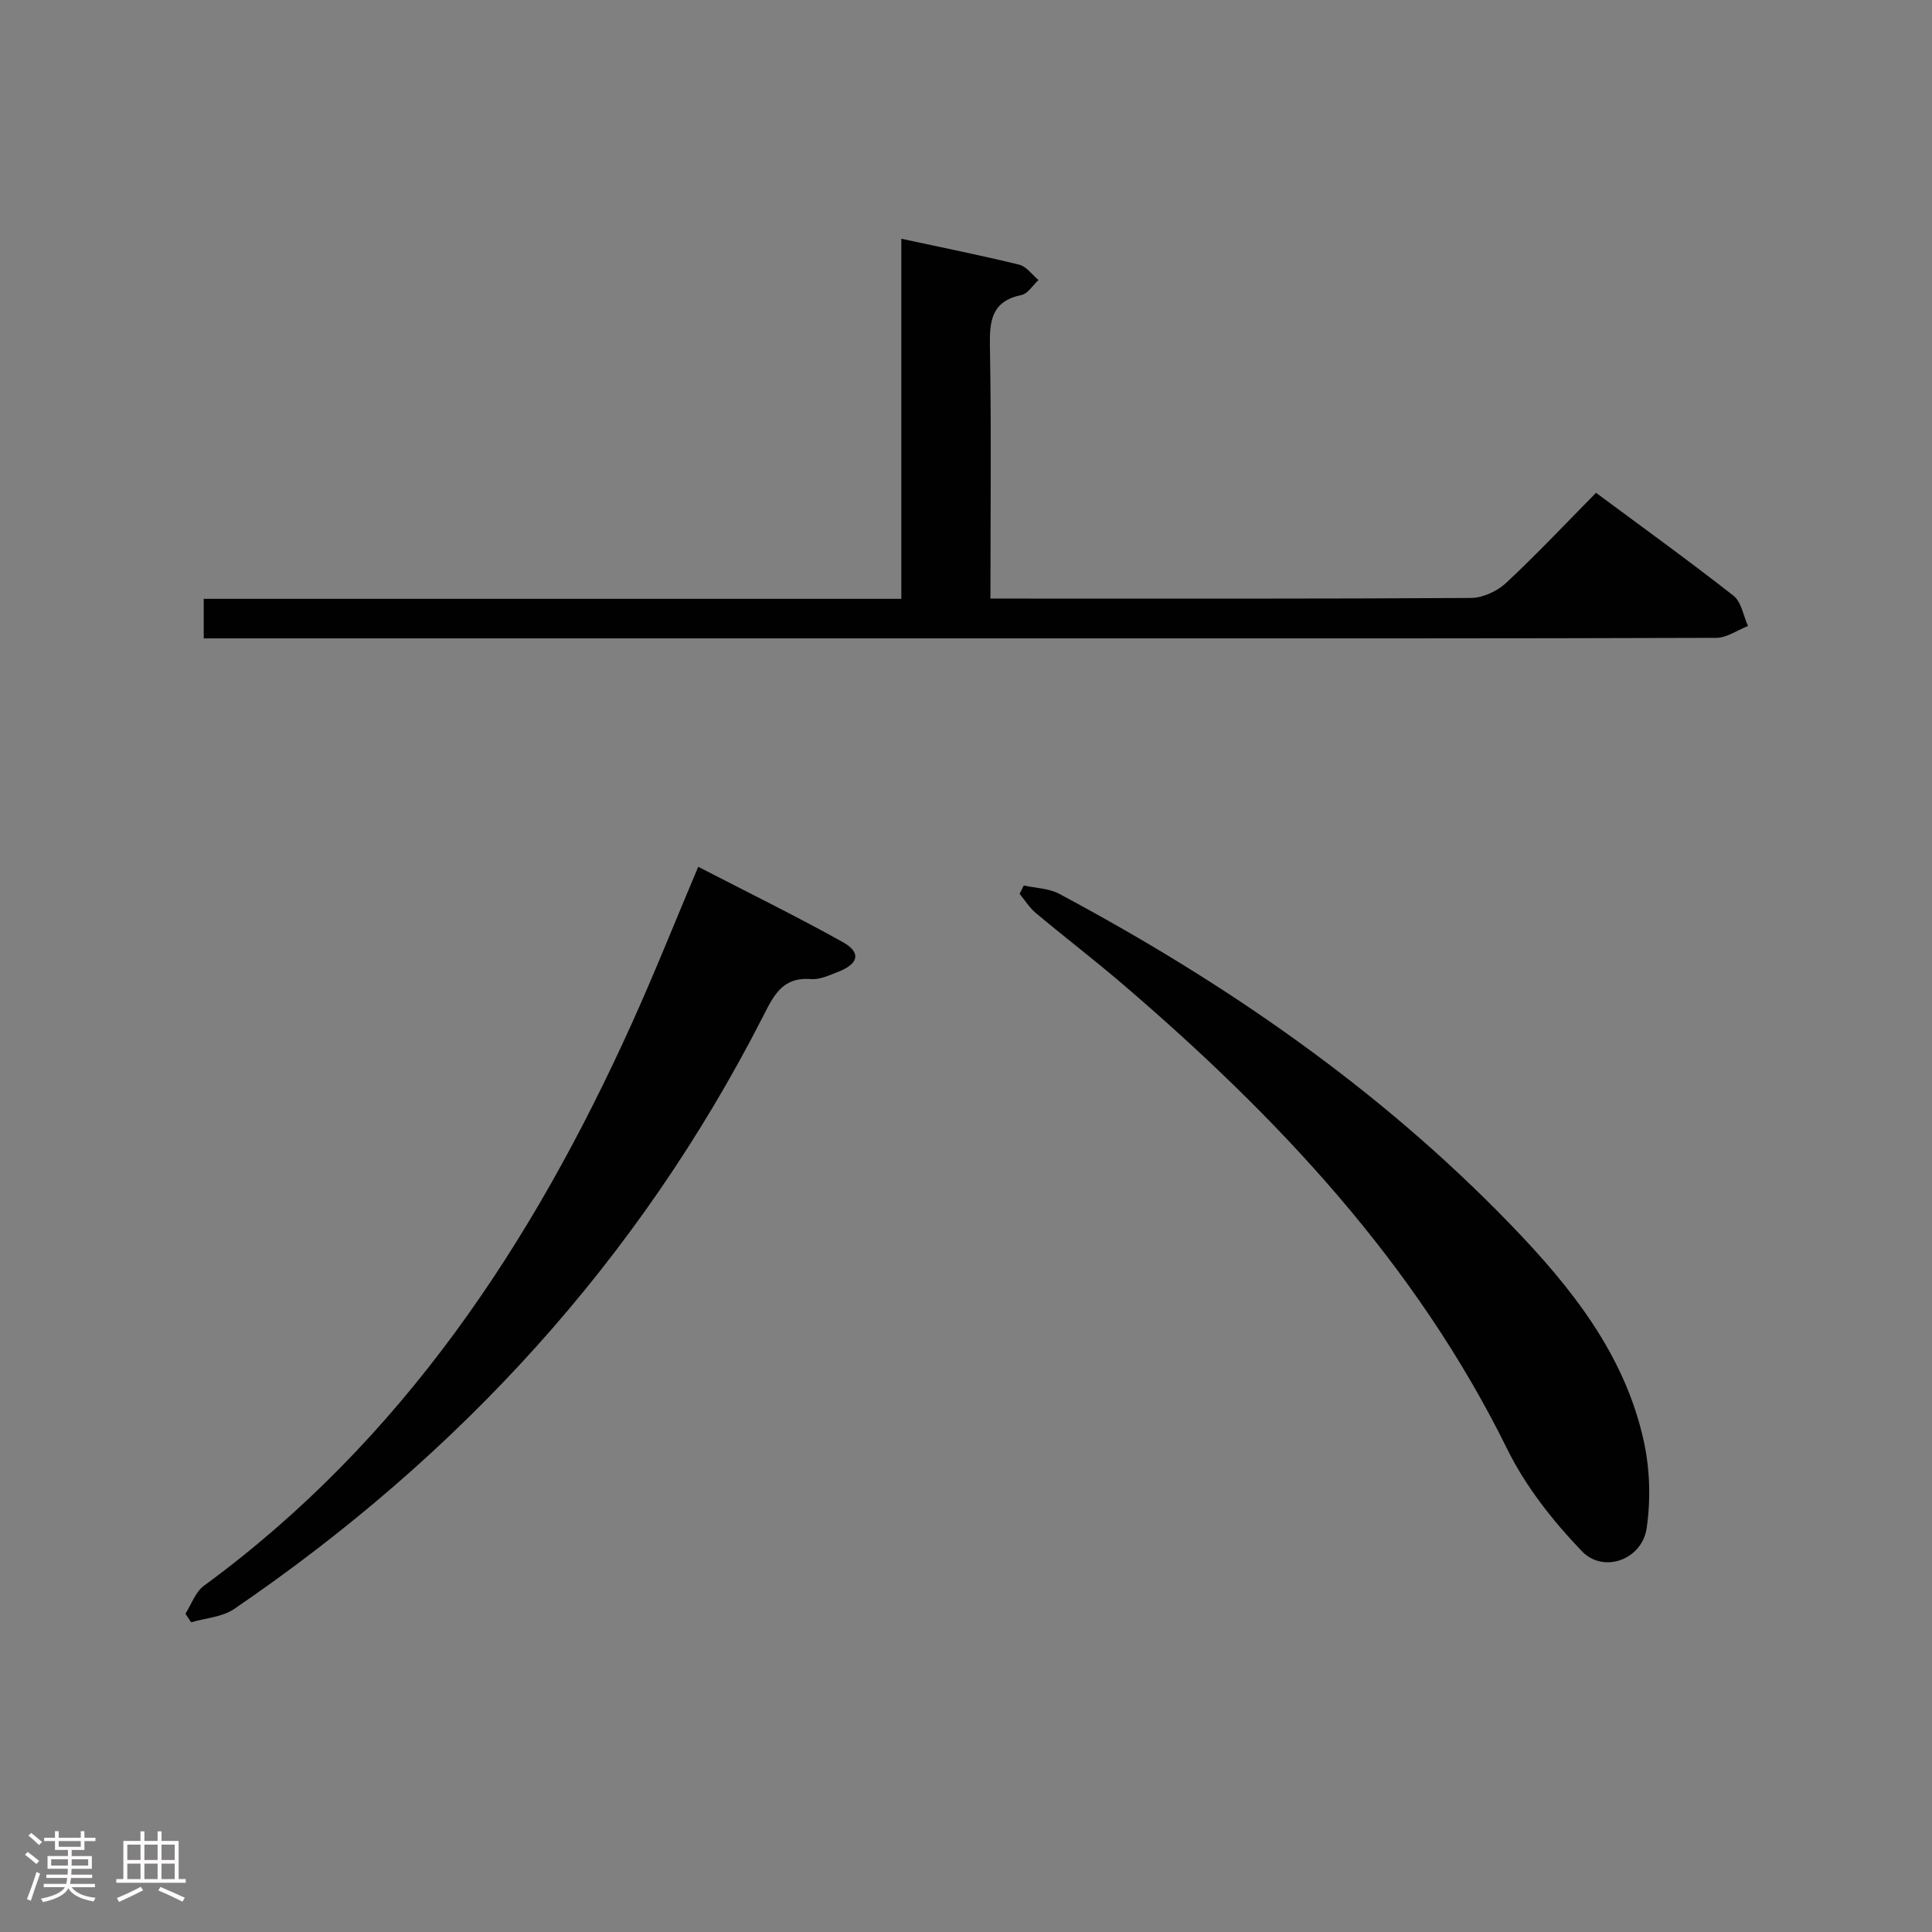 <svg enable-background="new 0 0 400 400" viewBox="0 0 400 400" xmlns="http://www.w3.org/2000/svg"><rect x="0" y="0" width="400" height="400" fill="#808080" stroke="none"/><path d="m5.17 384 .55-.58c.85.61 1.65 1.24 2.4 1.87l-.59.64c-.83-.73-1.62-1.38-2.36-1.93m1.22 9.53-.82-.34c.71-1.76 1.37-3.64 1.98-5.63.24.13.5.25.76.36-.6 1.67-1.24 3.54-1.92 5.61m-.5-13.5.57-.54c.56.44 1.31 1.06 2.26 1.87l-.64.64c-.68-.66-1.41-1.32-2.19-1.97m3.25.46h2.24v-1.36h.77v1.36h4.57v-1.36h.76v1.36h2.28v.69h-2.28v1.84h-2.64v1.26h4.18v2.64h-4.21c0 .45-.02.86-.05 1.21h4.32v.69h-4.38c-.04.34-.1.75-.19 1.22h5.15v.69h-4.82c.87 1.19 2.51 1.92 4.93 2.19-.17.31-.3.57-.37.76-2.77-.49-4.52-1.41-5.26-2.76-.56 1.26-2.3 2.23-5.24 2.9-.12-.24-.26-.48-.43-.72 2.73-.55 4.38-1.34 4.96-2.38h-4.38v-.69h4.65c.1-.38.17-.79.21-1.22h-4.32v-.69h4.4c.03-.34.05-.75.05-1.21h-4.2v-2.64h4.23v-1.26h-2.69v-1.84h-2.24zm1.46 4.46v1.29h3.45c.01-.4.02-.57.01-.53v-.32-.45h-3.46zm1.55-2.59h4.57v-1.19h-4.57zm6.11 2.59h-3.42v.77c-.02.19-.01.37-.02.53h3.44z" fill="#fcfafa"/><path d="m32.63 379.16h.82v1.98h3.54v7.89h1.46v.78h-14.37v-.78h1.46v-7.89h3.54v-1.98h.82v1.98h2.73zm-3.49 11.48.5.73c-1.61.82-3.28 1.63-5 2.41-.13-.27-.28-.55-.44-.82 1.75-.72 3.4-1.49 4.94-2.32m-2.78-5.55h2.73v-3.18h-2.73zm0 3.95h2.73v-3.2h-2.73zm3.54-3.95h2.73v-3.18h-2.73zm0 3.95h2.73v-3.2h-2.73zm7.89 4.68c-1.84-.92-3.51-1.7-5.02-2.32l.45-.73c1.89.8 3.57 1.55 5.04 2.23zm-1.62-11.81h-2.73v3.18h2.73zm-2.73 7.13h2.73v-3.2h-2.73z" fill="#fcfafa"/><g fill="#010102"><path d="m42.18 132.17c0-3.07 0-5.35 0-8.19h144.43c0-24.93 0-49.32 0-74.55 8.66 1.87 16.58 3.45 24.41 5.37 1.5.37 2.67 2.08 3.99 3.18-1.17 1.07-2.2 2.83-3.54 3.1-6.16 1.28-6.62 5.31-6.52 10.65.31 17.14.11 34.28.11 52.2h5.04c31.48 0 62.97.07 94.45-.13 2.45-.02 5.42-1.39 7.25-3.09 6.33-5.9 12.26-12.22 18.64-18.68 9.66 7.17 19.21 14.05 28.46 21.31 1.64 1.28 2.04 4.14 3.01 6.27-2.2.85-4.39 2.44-6.59 2.45-44.31.15-88.62.11-132.93.11-57.97 0-115.94 0-173.91 0-1.97 0-3.94 0-6.3 0z"/><path d="m211.96 183.33c2.46.55 5.2.58 7.35 1.73 34.37 18.37 66.19 40.28 93.39 68.42 12.45 12.88 23.63 26.79 27.61 44.81 1.29 5.83 1.48 12.21.61 18.12-.95 6.49-8.92 9.44-13.42 4.74-5.99-6.25-11.62-13.38-15.43-21.1-18.92-38.42-47.45-68.72-79.5-96.18-5.93-5.08-12.15-9.84-18.14-14.86-1.3-1.09-2.23-2.62-3.33-3.95.29-.58.58-1.15.86-1.73z"/><path d="m38.39 334.1c1.25-1.95 2.07-4.49 3.81-5.77 41.12-30.12 68.09-70.98 88.71-116.65 4.7-10.42 8.93-21.05 13.65-32.22 10.05 5.19 20.11 10.13 29.9 15.57 3.86 2.14 3.36 4.49-.84 6.14-1.84.72-3.87 1.69-5.73 1.54-5.91-.48-7.73 3.44-9.93 7.76-25.76 50.45-62.86 90.85-109.49 122.66-2.45 1.67-5.91 1.87-8.9 2.75-.39-.59-.78-1.18-1.18-1.78z"/></g></svg>